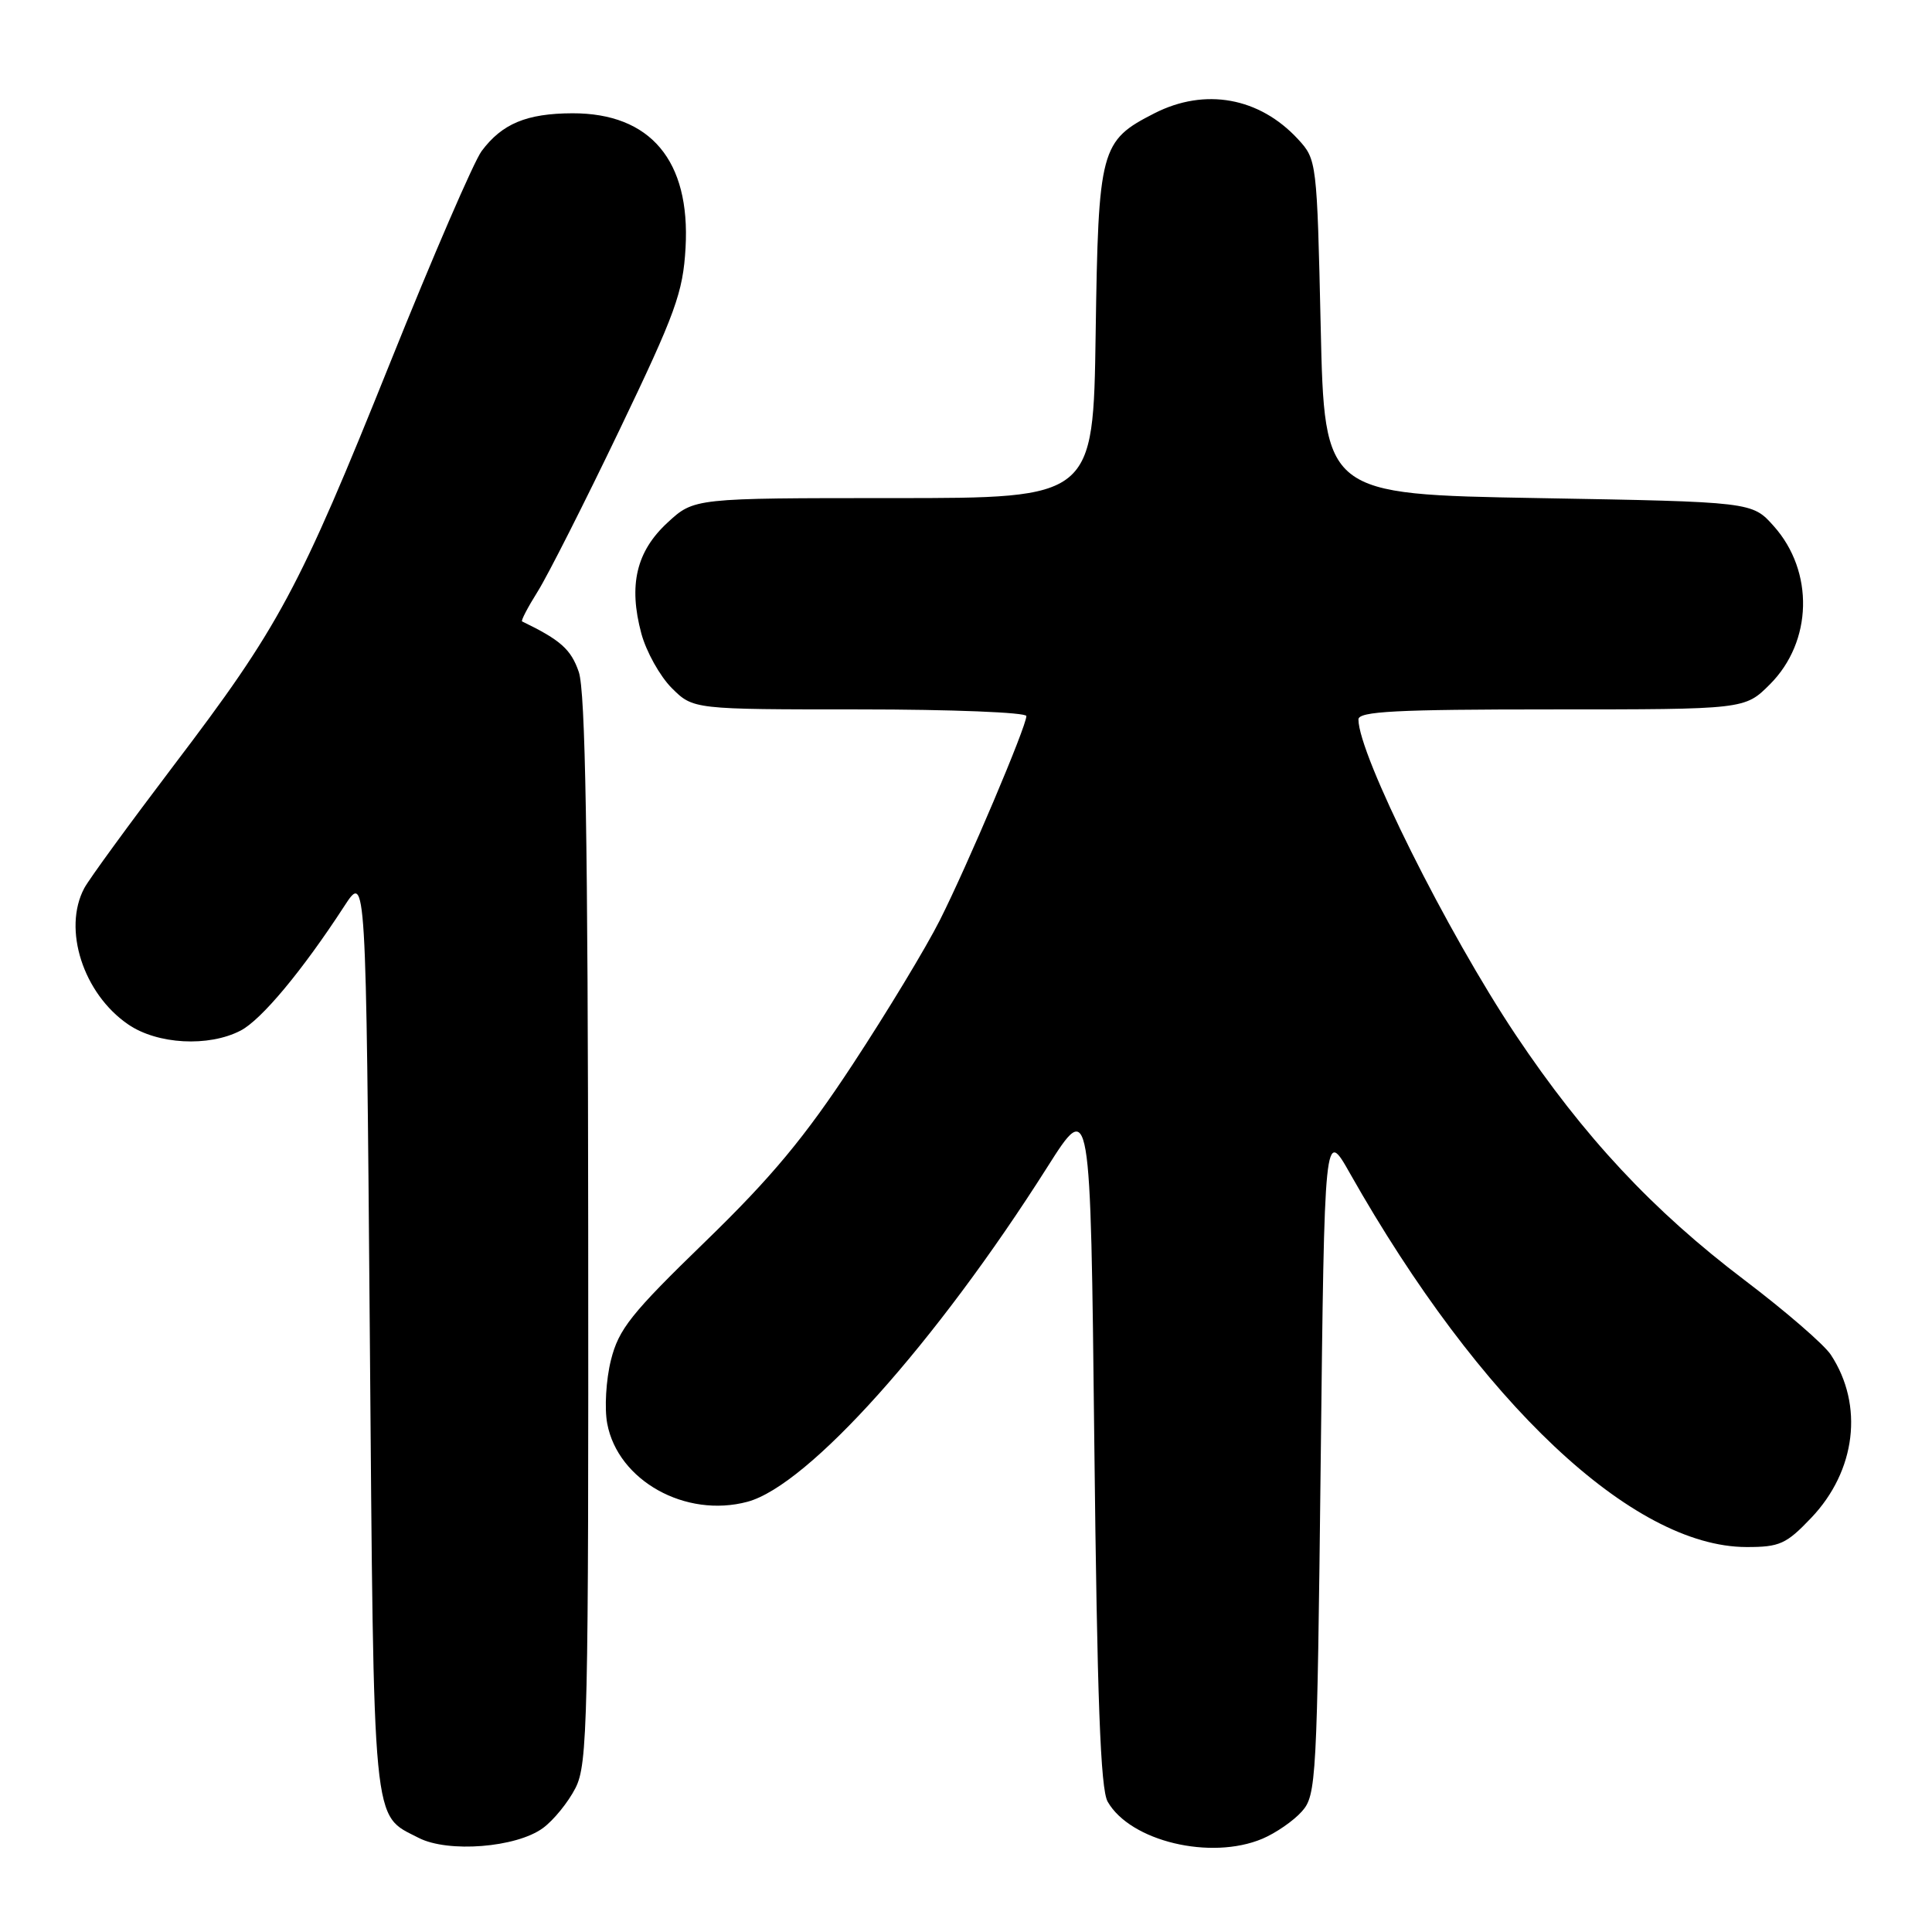 <?xml version="1.0" encoding="UTF-8" standalone="no"?>
<!DOCTYPE svg PUBLIC "-//W3C//DTD SVG 1.1//EN" "http://www.w3.org/Graphics/SVG/1.1/DTD/svg11.dtd" >
<svg xmlns="http://www.w3.org/2000/svg" xmlns:xlink="http://www.w3.org/1999/xlink" version="1.1" viewBox="0 0 256 256">
 <g >
 <path fill="currentColor"
d=" M 71.94 242.23 C 73.35 241.20 75.29 238.81 76.25 236.93 C 77.87 233.76 77.99 228.21 77.94 163.00 C 77.90 111.11 77.57 91.59 76.69 89.03 C 75.66 86.04 74.28 84.81 69.18 82.34 C 69.00 82.26 69.94 80.46 71.27 78.34 C 72.59 76.23 77.45 66.63 82.07 57.00 C 89.53 41.45 90.50 38.77 90.84 32.83 C 91.49 21.28 86.19 14.99 75.85 15.01 C 69.77 15.03 66.52 16.39 63.81 20.03 C 62.78 21.43 57.33 34.03 51.71 48.03 C 39.58 78.23 36.99 83.04 23.00 101.45 C 17.14 109.18 11.81 116.48 11.17 117.68 C 8.27 123.11 11.03 131.68 17.00 135.75 C 20.86 138.39 27.64 138.76 31.88 136.56 C 34.63 135.14 40.06 128.62 45.62 120.07 C 48.50 115.64 48.50 115.64 49.00 176.57 C 49.55 243.20 49.27 240.33 55.48 243.53 C 59.38 245.53 68.41 244.82 71.94 242.23 Z  M 167.28 243.64 C 169.05 242.89 171.40 241.27 172.50 240.03 C 174.42 237.88 174.52 236.00 175.00 193.65 C 175.50 149.50 175.50 149.50 178.89 155.50 C 196.08 185.88 216.32 204.96 231.40 204.99 C 235.81 205.00 236.69 204.60 240.00 201.12 C 245.93 194.89 246.98 186.19 242.60 179.52 C 241.72 178.17 236.59 173.74 231.20 169.65 C 219.01 160.42 209.87 150.63 200.84 137.13 C 191.74 123.51 180.00 99.97 180.00 95.33 C 180.00 94.26 184.99 94.00 205.60 94.00 C 231.20 94.00 231.20 94.00 234.52 90.68 C 240.18 85.02 240.40 75.72 235.03 69.71 C 232.17 66.50 232.17 66.50 203.83 66.00 C 175.50 65.50 175.50 65.50 175.00 43.33 C 174.51 21.39 174.47 21.13 172.00 18.45 C 166.88 12.90 159.67 11.60 152.97 15.01 C 145.80 18.67 145.54 19.66 145.18 44.20 C 144.86 66.00 144.86 66.00 118.42 66.00 C 91.97 66.00 91.97 66.00 88.45 69.25 C 84.31 73.07 83.26 77.53 84.98 83.94 C 85.63 86.35 87.44 89.59 89.00 91.16 C 91.85 94.00 91.85 94.00 113.92 94.00 C 126.07 94.00 136.00 94.40 136.00 94.88 C 136.00 96.26 128.22 114.61 124.54 121.92 C 122.72 125.54 117.53 134.12 113.01 141.00 C 106.65 150.69 102.26 155.97 93.47 164.50 C 83.60 174.07 81.98 176.11 80.95 180.23 C 80.30 182.84 80.08 186.61 80.46 188.63 C 81.88 196.20 90.85 201.19 99.05 198.99 C 107.10 196.82 124.01 177.95 138.78 154.64 C 144.50 145.62 144.50 145.62 145.00 191.06 C 145.38 225.24 145.82 237.05 146.77 238.73 C 149.77 243.98 160.44 246.53 167.28 243.64 Z "/>
</g>
</svg>